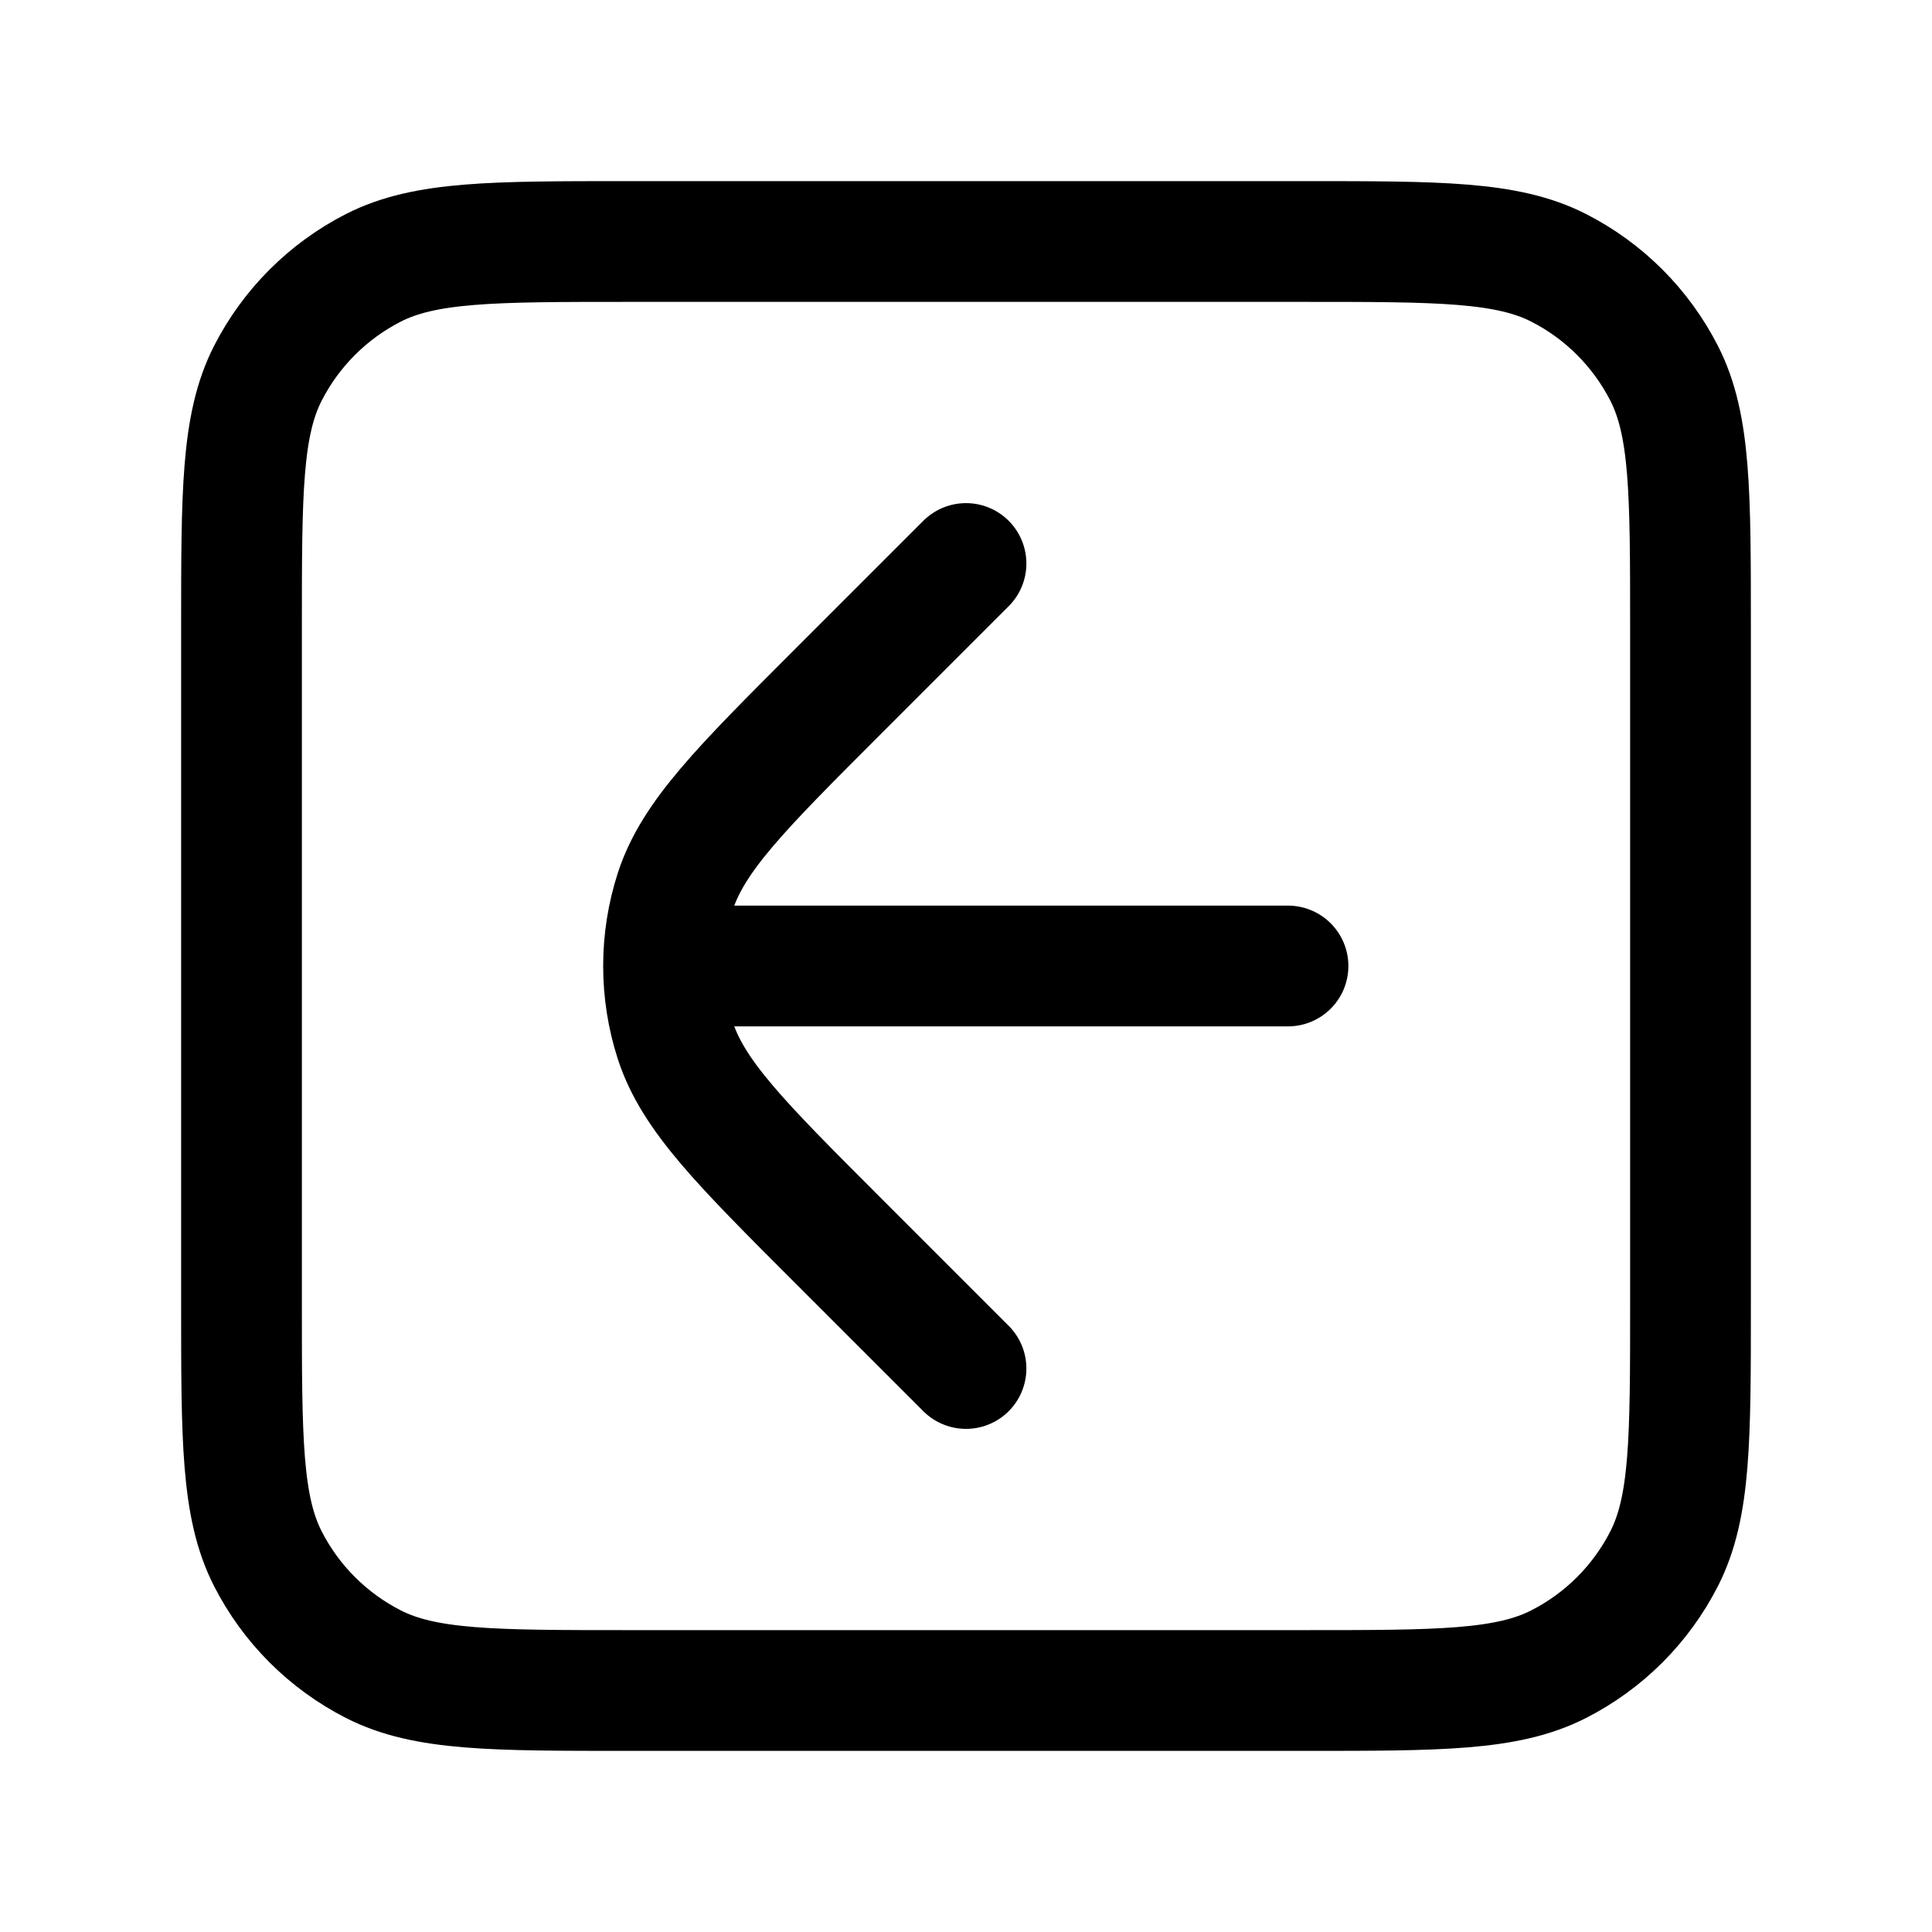 <svg width="24" height="24" viewBox="0 0 24 24" fill="none" xmlns="http://www.w3.org/2000/svg">
<path d="M3 7.8C3 6.12 3 5.28 3.327 4.638C3.615 4.074 4.074 3.615 4.638 3.327C5.28 3 6.12 3 7.8 3H16.2C17.88 3 18.72 3 19.362 3.327C19.927 3.615 20.385 4.074 20.673 4.638C21 5.28 21 6.12 21 7.8V16.2C21 17.88 21 18.72 20.673 19.362C20.385 19.927 19.927 20.385 19.362 20.673C18.72 21 17.88 21 16.2 21H7.8C6.12 21 5.28 21 4.638 20.673C4.074 20.385 3.615 19.927 3.327 19.362C3 18.72 3 17.88 3 16.2V7.8Z" stroke="black" stroke-width="1.5"/>
<path d="M8.5 12L16 12" stroke="black" stroke-width="1.5" stroke-linecap="round" stroke-linejoin="round"/>
<path d="M12 7L10.394 8.606C9.206 9.794 8.612 10.388 8.389 11.073C8.194 11.675 8.194 12.325 8.389 12.927C8.612 13.612 9.206 14.206 10.394 15.394L12 17" stroke="black" stroke-width="1.5" stroke-linecap="round" stroke-linejoin="round"/>
</svg>
